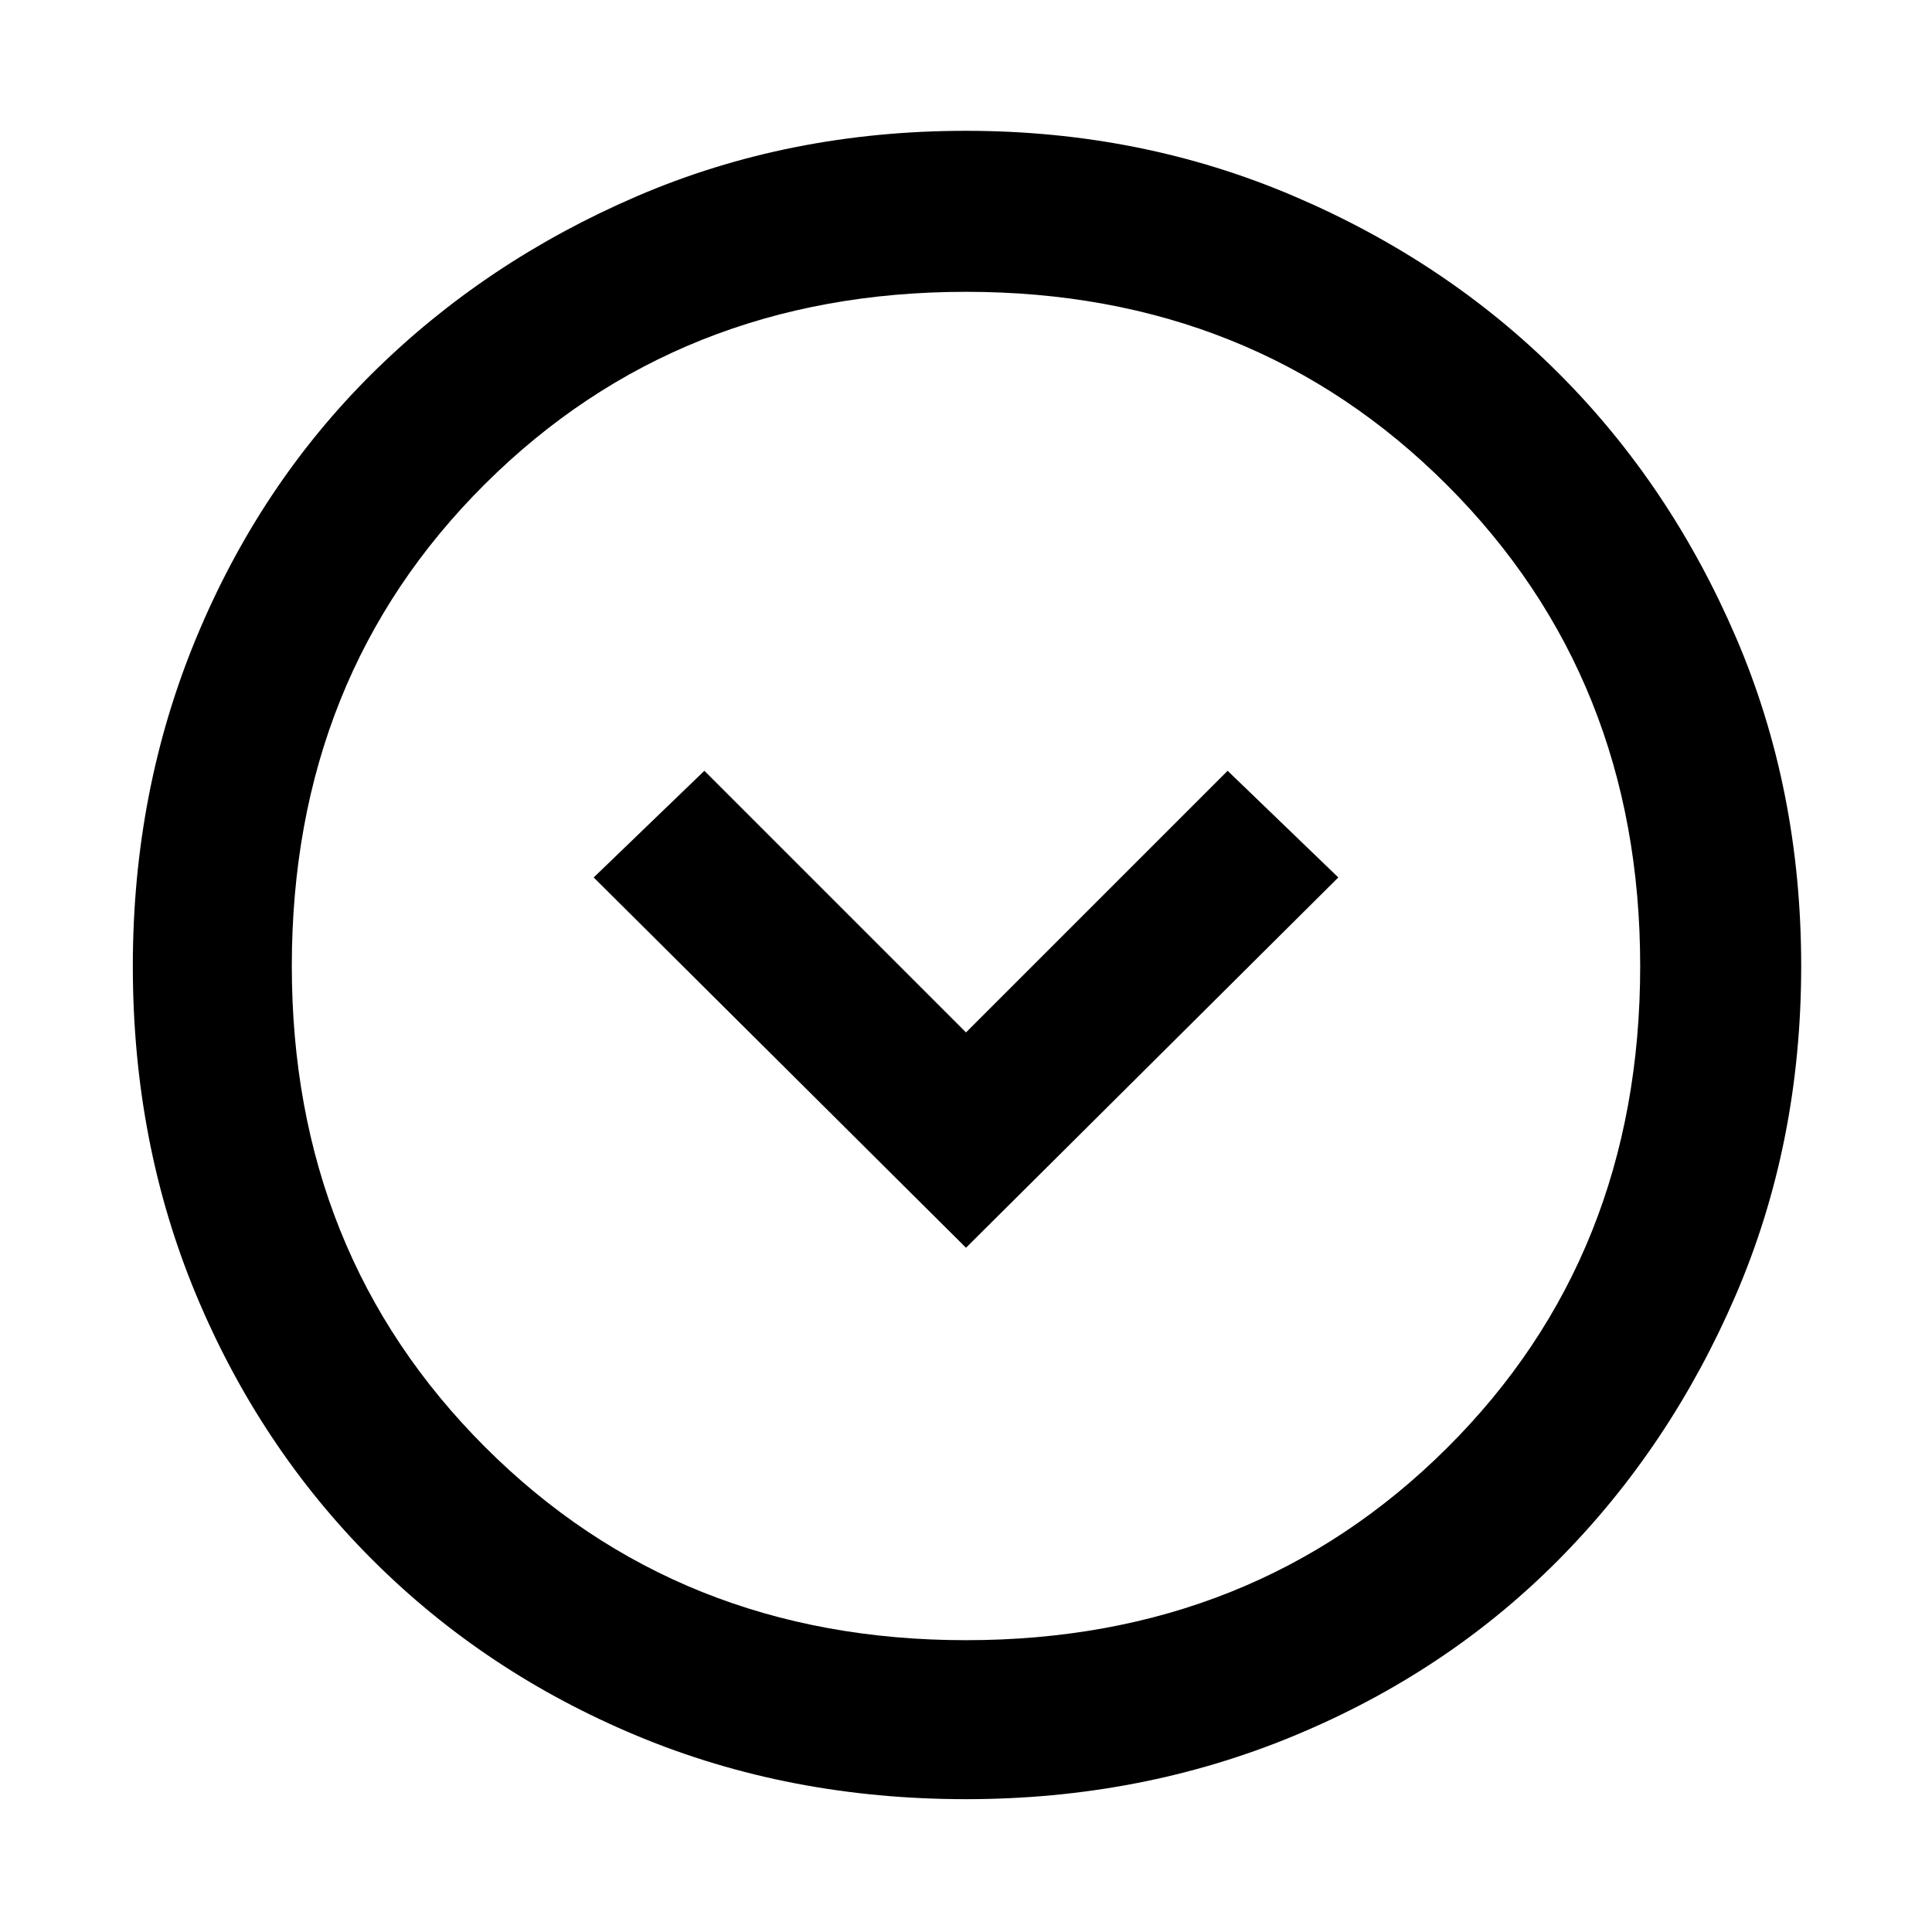 <svg xmlns="http://www.w3.org/2000/svg" height="48" width="48"><path d="M24 31 33.25 21.8 30.5 19.15 24 25.65 17.5 19.15 14.75 21.8ZM24 44.7Q19.6 44.7 15.825 43.125Q12.05 41.55 9.25 38.75Q6.45 35.95 4.875 32.175Q3.3 28.4 3.3 24Q3.3 19.65 4.875 15.85Q6.45 12.05 9.25 9.275Q12.05 6.5 15.825 4.875Q19.6 3.25 24 3.25Q28.35 3.25 32.15 4.875Q35.95 6.5 38.725 9.275Q41.5 12.05 43.125 15.825Q44.75 19.6 44.75 24Q44.75 28.4 43.125 32.175Q41.5 35.95 38.725 38.75Q35.95 41.55 32.15 43.125Q28.35 44.7 24 44.7ZM24 24Q24 24 24 24Q24 24 24 24Q24 24 24 24Q24 24 24 24Q24 24 24 24Q24 24 24 24Q24 24 24 24Q24 24 24 24ZM24 40.75Q31.15 40.75 35.95 35.975Q40.75 31.2 40.75 24Q40.75 16.85 35.95 12.05Q31.15 7.25 24 7.25Q16.85 7.25 12.05 12.025Q7.25 16.8 7.25 24Q7.25 31.15 12.05 35.95Q16.85 40.75 24 40.75Z"/></svg>
